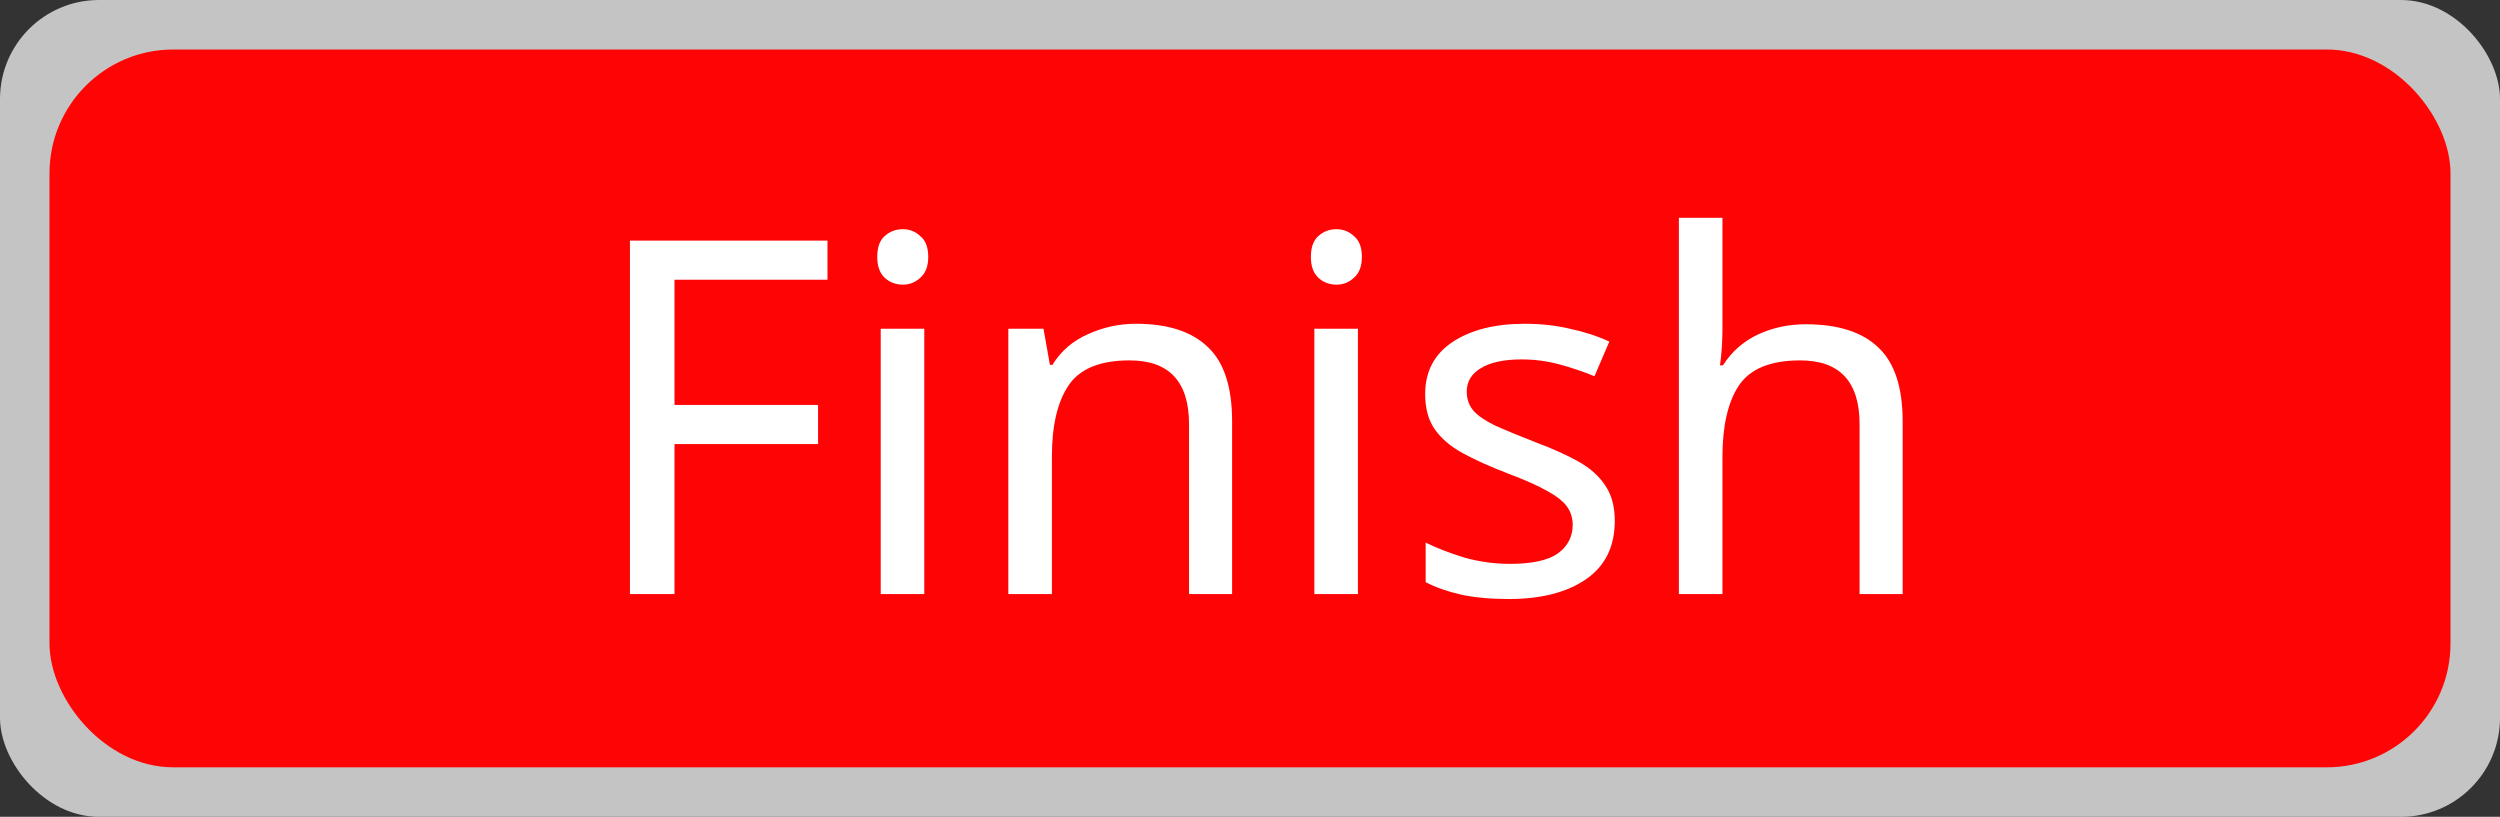 <svg viewBox="0 0 101 33" fill="none" xmlns="http://www.w3.org/2000/svg">
<rect x="0" y="0" width="101" height="33" fill="#333333" stroke="none"/>
<rect width="101" height="33" rx="4" fill="#C4C4C4"/>
<rect x="2" y="2" width="97" height="29" rx="5" fill="#FF0404"/>
<path d="M27.25 24H25.45V9.72H33.43V11.3H27.25V16.36H33.05V17.94H27.25V24ZM36.481 9.26C36.748 9.26 36.981 9.353 37.181 9.54C37.394 9.713 37.501 9.993 37.501 10.38C37.501 10.753 37.394 11.033 37.181 11.22C36.981 11.407 36.748 11.5 36.481 11.5C36.188 11.5 35.941 11.407 35.741 11.22C35.541 11.033 35.441 10.753 35.441 10.38C35.441 9.993 35.541 9.713 35.741 9.54C35.941 9.353 36.188 9.26 36.481 9.26ZM37.341 13.28V24H35.581V13.28H37.341ZM45.897 13.08C47.177 13.08 48.144 13.393 48.797 14.02C49.45 14.633 49.777 15.633 49.777 17.02V24H48.037V17.14C48.037 15.42 47.237 14.56 45.637 14.56C44.45 14.56 43.63 14.893 43.177 15.56C42.724 16.227 42.497 17.187 42.497 18.44V24H40.737V13.28H42.157L42.417 14.74H42.517C42.864 14.18 43.344 13.767 43.957 13.5C44.57 13.22 45.217 13.08 45.897 13.08ZM54 9.26C54.267 9.26 54.5 9.353 54.7 9.54C54.914 9.713 55.02 9.993 55.02 10.38C55.02 10.753 54.914 11.033 54.7 11.22C54.5 11.407 54.267 11.5 54 11.5C53.707 11.5 53.46 11.407 53.26 11.22C53.06 11.033 52.96 10.753 52.96 10.38C52.96 9.993 53.06 9.713 53.26 9.54C53.46 9.353 53.707 9.26 54 9.26ZM54.86 13.28V24H53.1V13.28H54.86ZM65.237 21.04C65.237 22.08 64.85 22.867 64.077 23.4C63.303 23.933 62.263 24.2 60.957 24.2C60.21 24.2 59.563 24.14 59.017 24.02C58.483 23.9 58.01 23.733 57.597 23.52V21.92C58.023 22.133 58.537 22.333 59.137 22.52C59.75 22.693 60.37 22.78 60.997 22.78C61.89 22.78 62.537 22.64 62.937 22.36C63.337 22.067 63.537 21.68 63.537 21.2C63.537 20.933 63.463 20.693 63.317 20.48C63.17 20.267 62.903 20.053 62.517 19.84C62.143 19.627 61.603 19.387 60.897 19.12C60.203 18.853 59.61 18.587 59.117 18.32C58.623 18.053 58.243 17.733 57.977 17.36C57.71 16.987 57.577 16.507 57.577 15.92C57.577 15.013 57.943 14.313 58.677 13.82C59.423 13.327 60.397 13.08 61.597 13.08C62.25 13.08 62.857 13.147 63.417 13.28C63.99 13.4 64.523 13.573 65.017 13.8L64.417 15.2C63.963 15.013 63.49 14.853 62.997 14.72C62.503 14.587 61.997 14.52 61.477 14.52C60.757 14.52 60.203 14.64 59.817 14.88C59.443 15.107 59.257 15.42 59.257 15.82C59.257 16.113 59.343 16.367 59.517 16.58C59.69 16.78 59.977 16.98 60.377 17.18C60.79 17.367 61.337 17.593 62.017 17.86C62.697 18.113 63.277 18.373 63.757 18.64C64.237 18.907 64.603 19.233 64.857 19.62C65.11 19.993 65.237 20.467 65.237 21.04ZM69.587 13.26C69.587 13.793 69.554 14.293 69.487 14.76H69.607C69.954 14.213 70.42 13.8 71.007 13.52C71.607 13.24 72.254 13.1 72.947 13.1C74.254 13.1 75.234 13.413 75.887 14.04C76.54 14.653 76.867 15.647 76.867 17.02V24H75.127V17.14C75.127 15.42 74.327 14.56 72.727 14.56C71.527 14.56 70.7 14.9 70.247 15.58C69.807 16.247 69.587 17.207 69.587 18.46V24H67.827V8.8H69.587V13.26Z" fill="white"/>
</svg>
